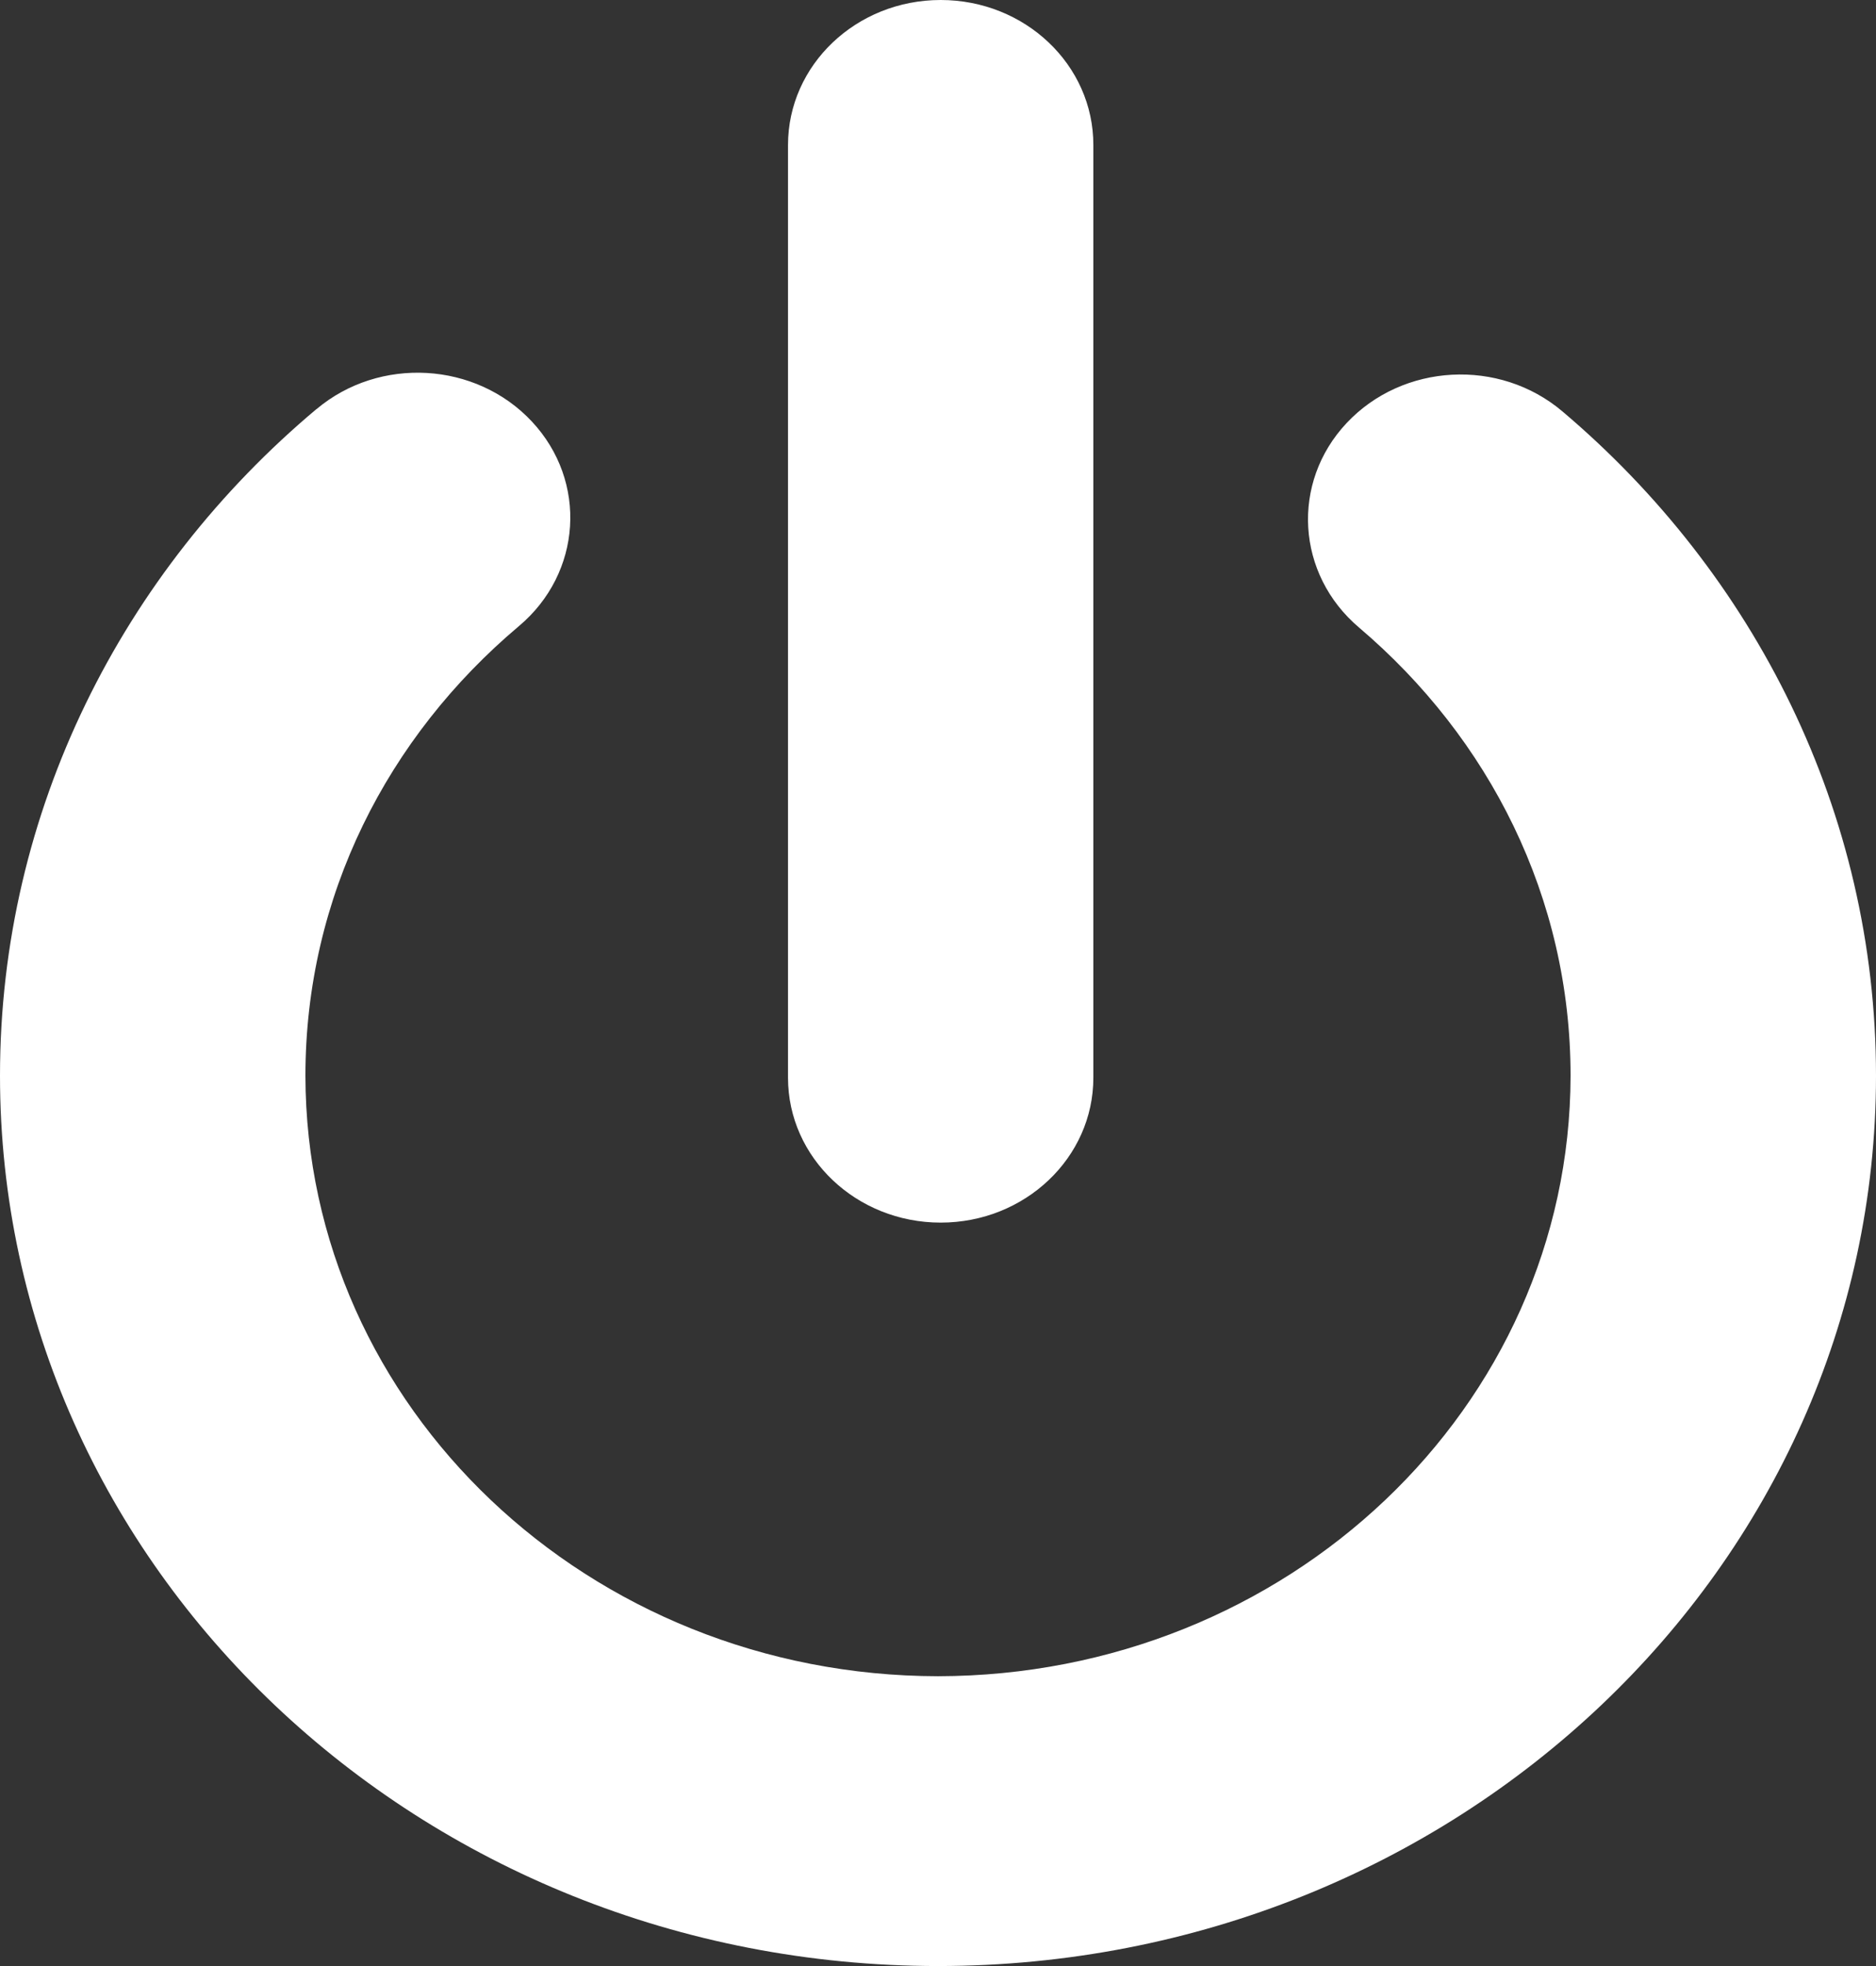 <?xml version="1.0" encoding="utf-8"?>
<!-- Generator: Adobe Illustrator 16.0.0, SVG Export Plug-In . SVG Version: 6.00 Build 0)  -->
<!DOCTYPE svg PUBLIC "-//W3C//DTD SVG 1.1//EN" "http://www.w3.org/Graphics/SVG/1.1/DTD/svg11.dtd">
<svg version="1.1" id="Layer_1" xmlns="http://www.w3.org/2000/svg" xmlns:xlink="http://www.w3.org/1999/xlink" x="0px" y="0px" fill="#ffffff"
	 width="21px" height="22px" viewBox="0 0 21 22" enable-background="new 0 0 21 22" xml:space="preserve">
<rect x="0" y="0" width="21" height="22" fill="#333333" stroke="none"/>
<g>
	<g>
		<path d="M17.489,4.603c-0.705-0.597-1.785-0.539-2.414,0.13c-0.628,0.668-0.566,1.693,0.139,2.29
			c1.456,1.237,2.367,3.017,2.367,5.015c-0.006,3.71-3.17,6.713-7.081,6.719c-3.91-0.006-7.075-3.009-7.081-6.719
			c0-2.007,0.92-3.794,2.389-5.031C6.515,6.413,6.58,5.387,5.954,4.717c-0.626-0.67-1.706-0.733-2.412-0.138l0-0.001
			C1.374,6.397,0,9.072,0,12.037C0.001,17.539,4.701,21.998,10.5,22c5.799-0.002,10.499-4.461,10.5-9.963
			C21,9.085,19.639,6.421,17.489,4.603z M10.53,13.681c0.944,0,1.709-0.726,1.709-1.621V1.623C12.24,0.727,11.475,0,10.53,0
			S8.821,0.727,8.821,1.623V12.06C8.821,12.955,9.586,13.681,10.53,13.681z"/>
	</g>
</g>
</svg>
